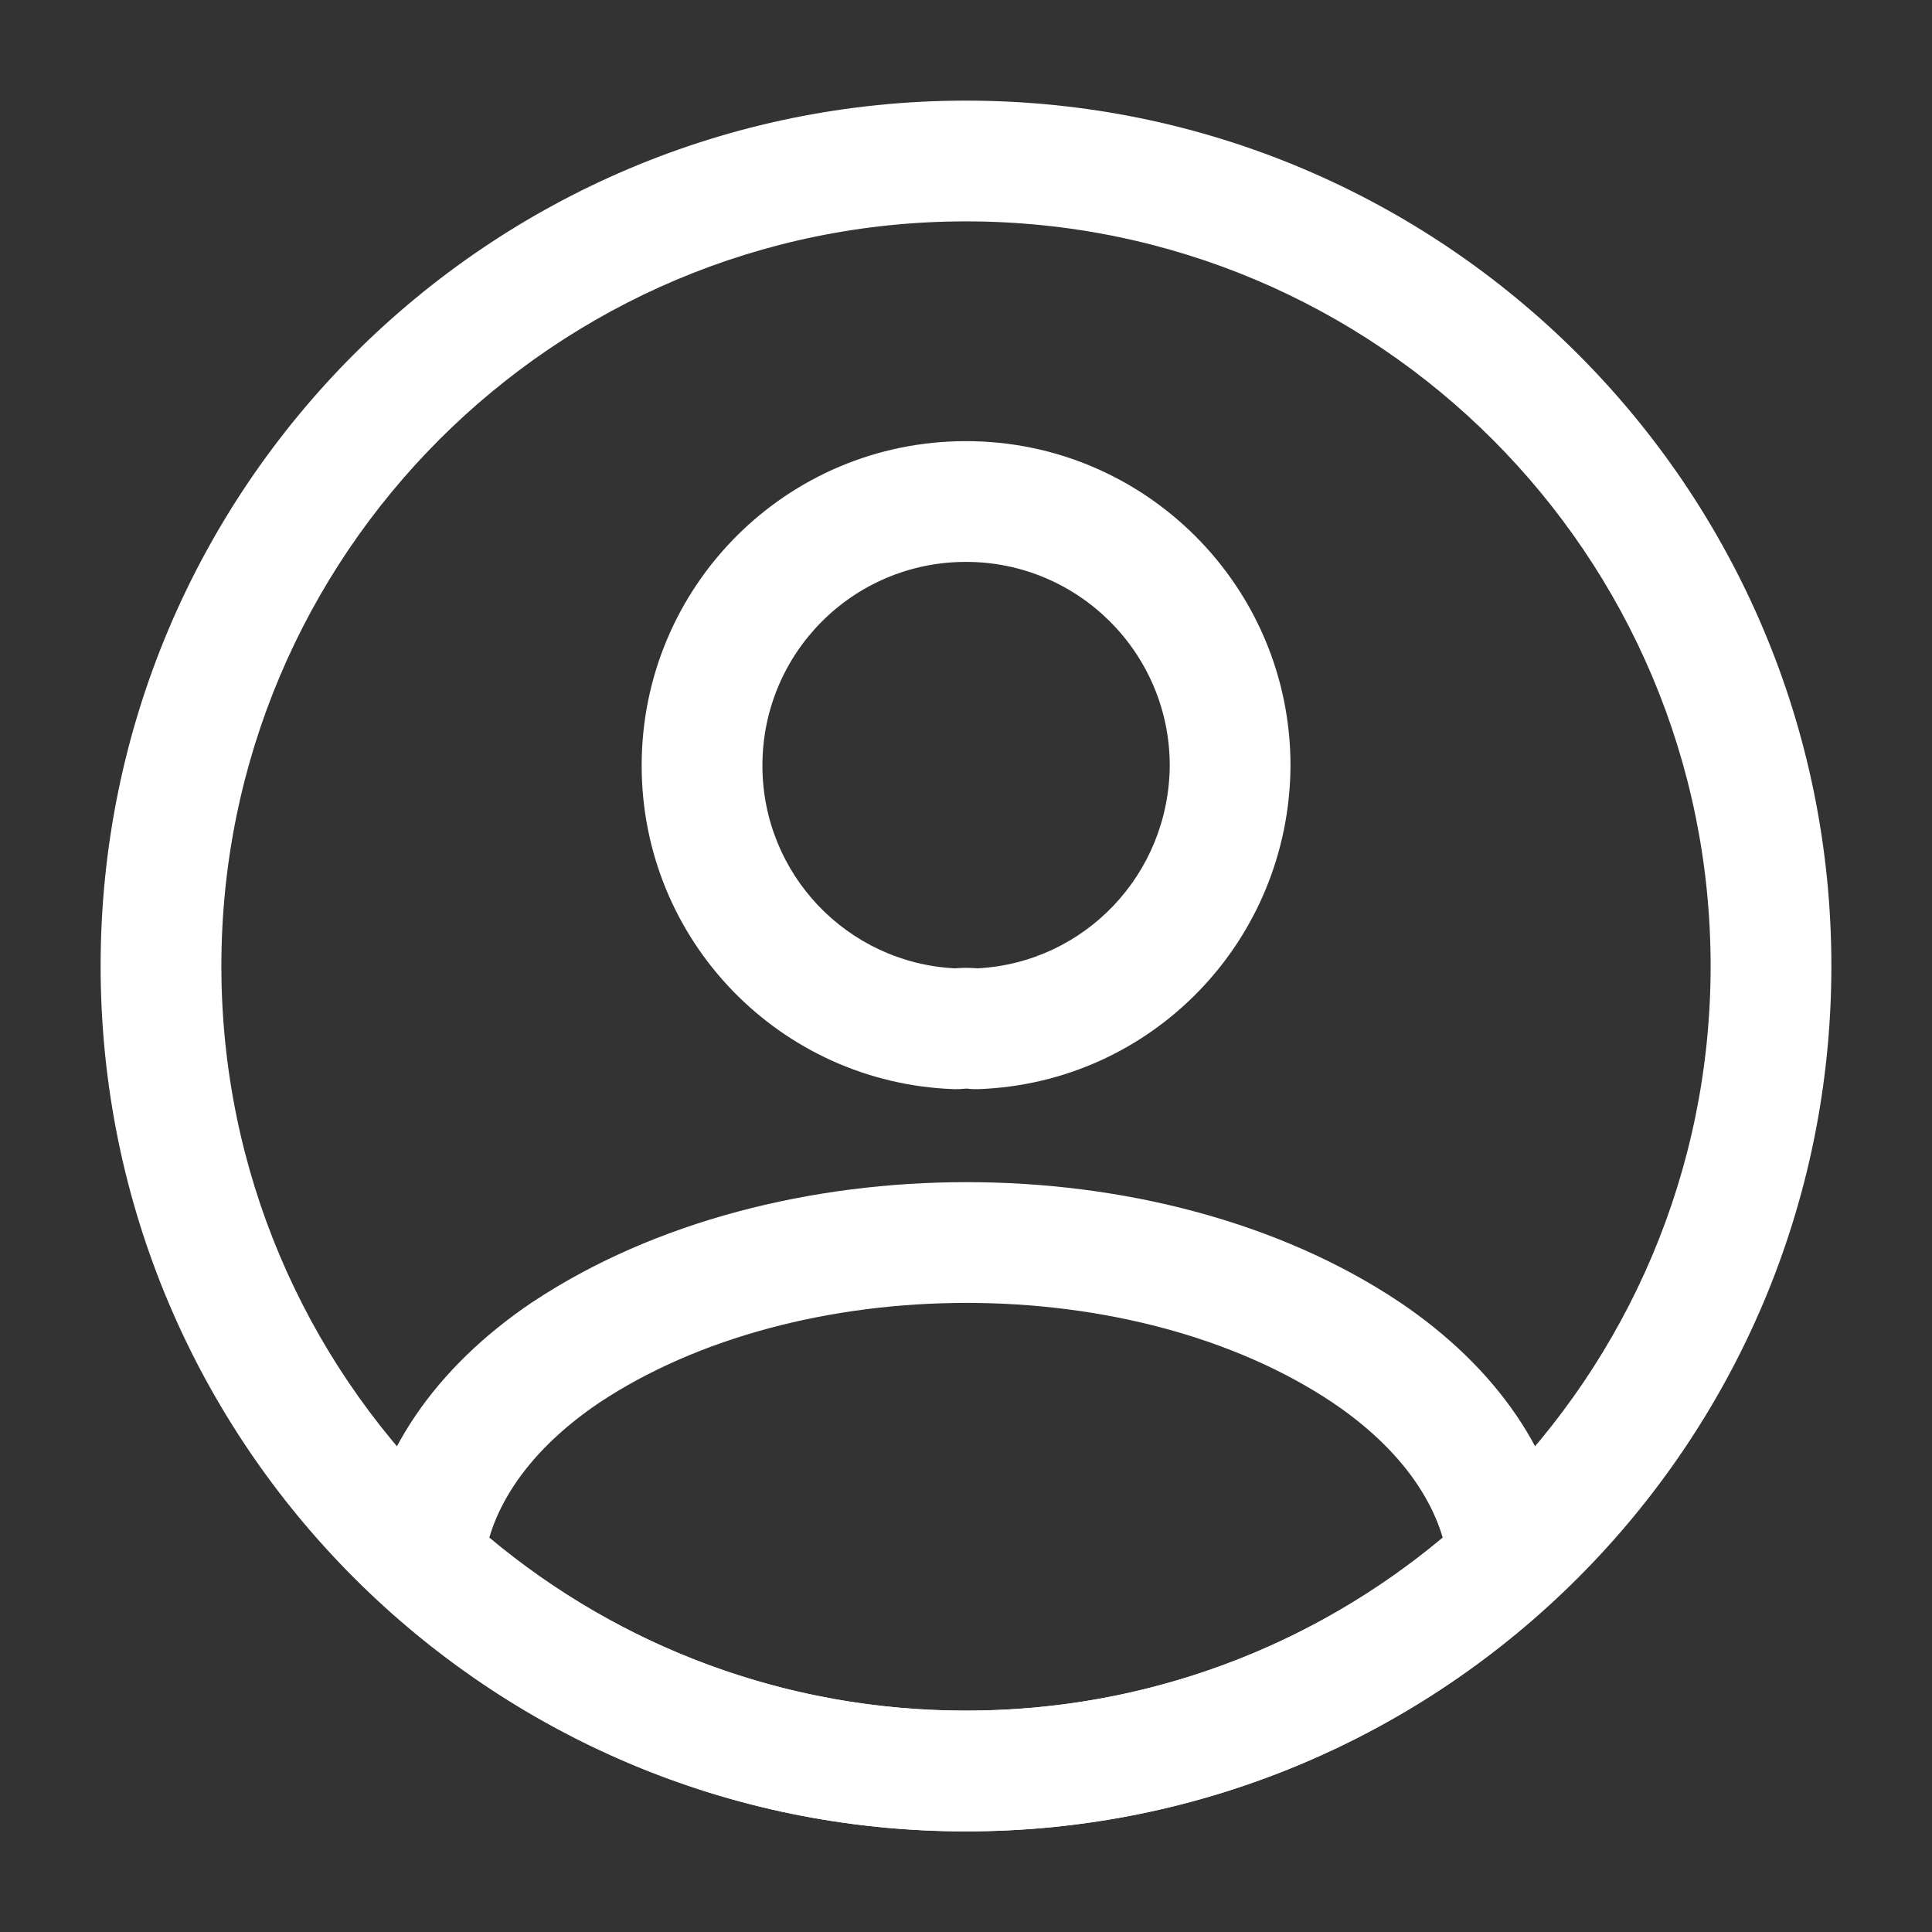 <svg width="24" height="24" viewBox="0 0 24 24" fill="none" xmlns="http://www.w3.org/2000/svg">
<rect x="0" y="0" width="24" height="24" fill="#333333" stroke="none"/>
<path fill-rule="evenodd" clip-rule="evenodd" d="M12.001 6.98C10.596 6.98 9.471 8.113 9.471 9.51C9.471 10.859 10.524 11.959 11.859 12.029C11.951 12.021 12.049 12.021 12.145 12.029C13.474 11.958 14.522 10.862 14.531 9.508C14.53 8.114 13.396 6.98 12.001 6.98ZM7.971 9.51C7.971 7.288 9.765 5.48 12.001 5.48C14.225 5.48 16.031 7.286 16.031 9.51V9.515H16.031C16.018 11.683 14.313 13.456 12.146 13.53C12.102 13.531 12.058 13.529 12.015 13.523C12.019 13.524 12.02 13.524 12.017 13.523C12.014 13.523 12.01 13.523 12.005 13.523C11.992 13.523 11.981 13.524 11.974 13.525C11.934 13.53 11.895 13.531 11.855 13.53C9.692 13.456 7.971 11.686 7.971 9.51Z" fill="white"/>
<path fill-rule="evenodd" clip-rule="evenodd" d="M7.447 17.423C6.677 17.942 6.246 18.535 6.078 19.1C7.685 20.445 9.744 21.25 12 21.25C14.256 21.25 16.315 20.445 17.922 19.1C17.754 18.535 17.323 17.941 16.552 17.422C15.342 16.613 13.696 16.185 12.008 16.185C10.319 16.185 8.668 16.613 7.447 17.423ZM12.008 14.685C13.923 14.685 15.877 15.166 17.387 16.176L17.389 16.177C18.591 16.987 19.357 18.085 19.486 19.3C19.511 19.537 19.422 19.772 19.247 19.933C17.334 21.684 14.795 22.75 12 22.75C9.205 22.75 6.666 21.684 4.753 19.933C4.578 19.772 4.489 19.537 4.514 19.3C4.644 18.085 5.409 16.987 6.611 16.177L6.615 16.175L6.615 16.175C8.134 15.166 10.091 14.685 12.008 14.685Z" fill="white"/>
<path fill-rule="evenodd" clip-rule="evenodd" d="M12 2.75C6.891 2.75 2.75 6.891 2.75 12C2.75 17.109 6.891 21.25 12 21.25C17.109 21.25 21.25 17.109 21.25 12C21.25 6.891 17.109 2.75 12 2.75ZM1.25 12C1.25 6.063 6.063 1.25 12 1.25C17.937 1.25 22.75 6.063 22.75 12C22.75 17.937 17.937 22.75 12 22.75C6.063 22.75 1.25 17.937 1.25 12Z" fill="white"/>
</svg>

